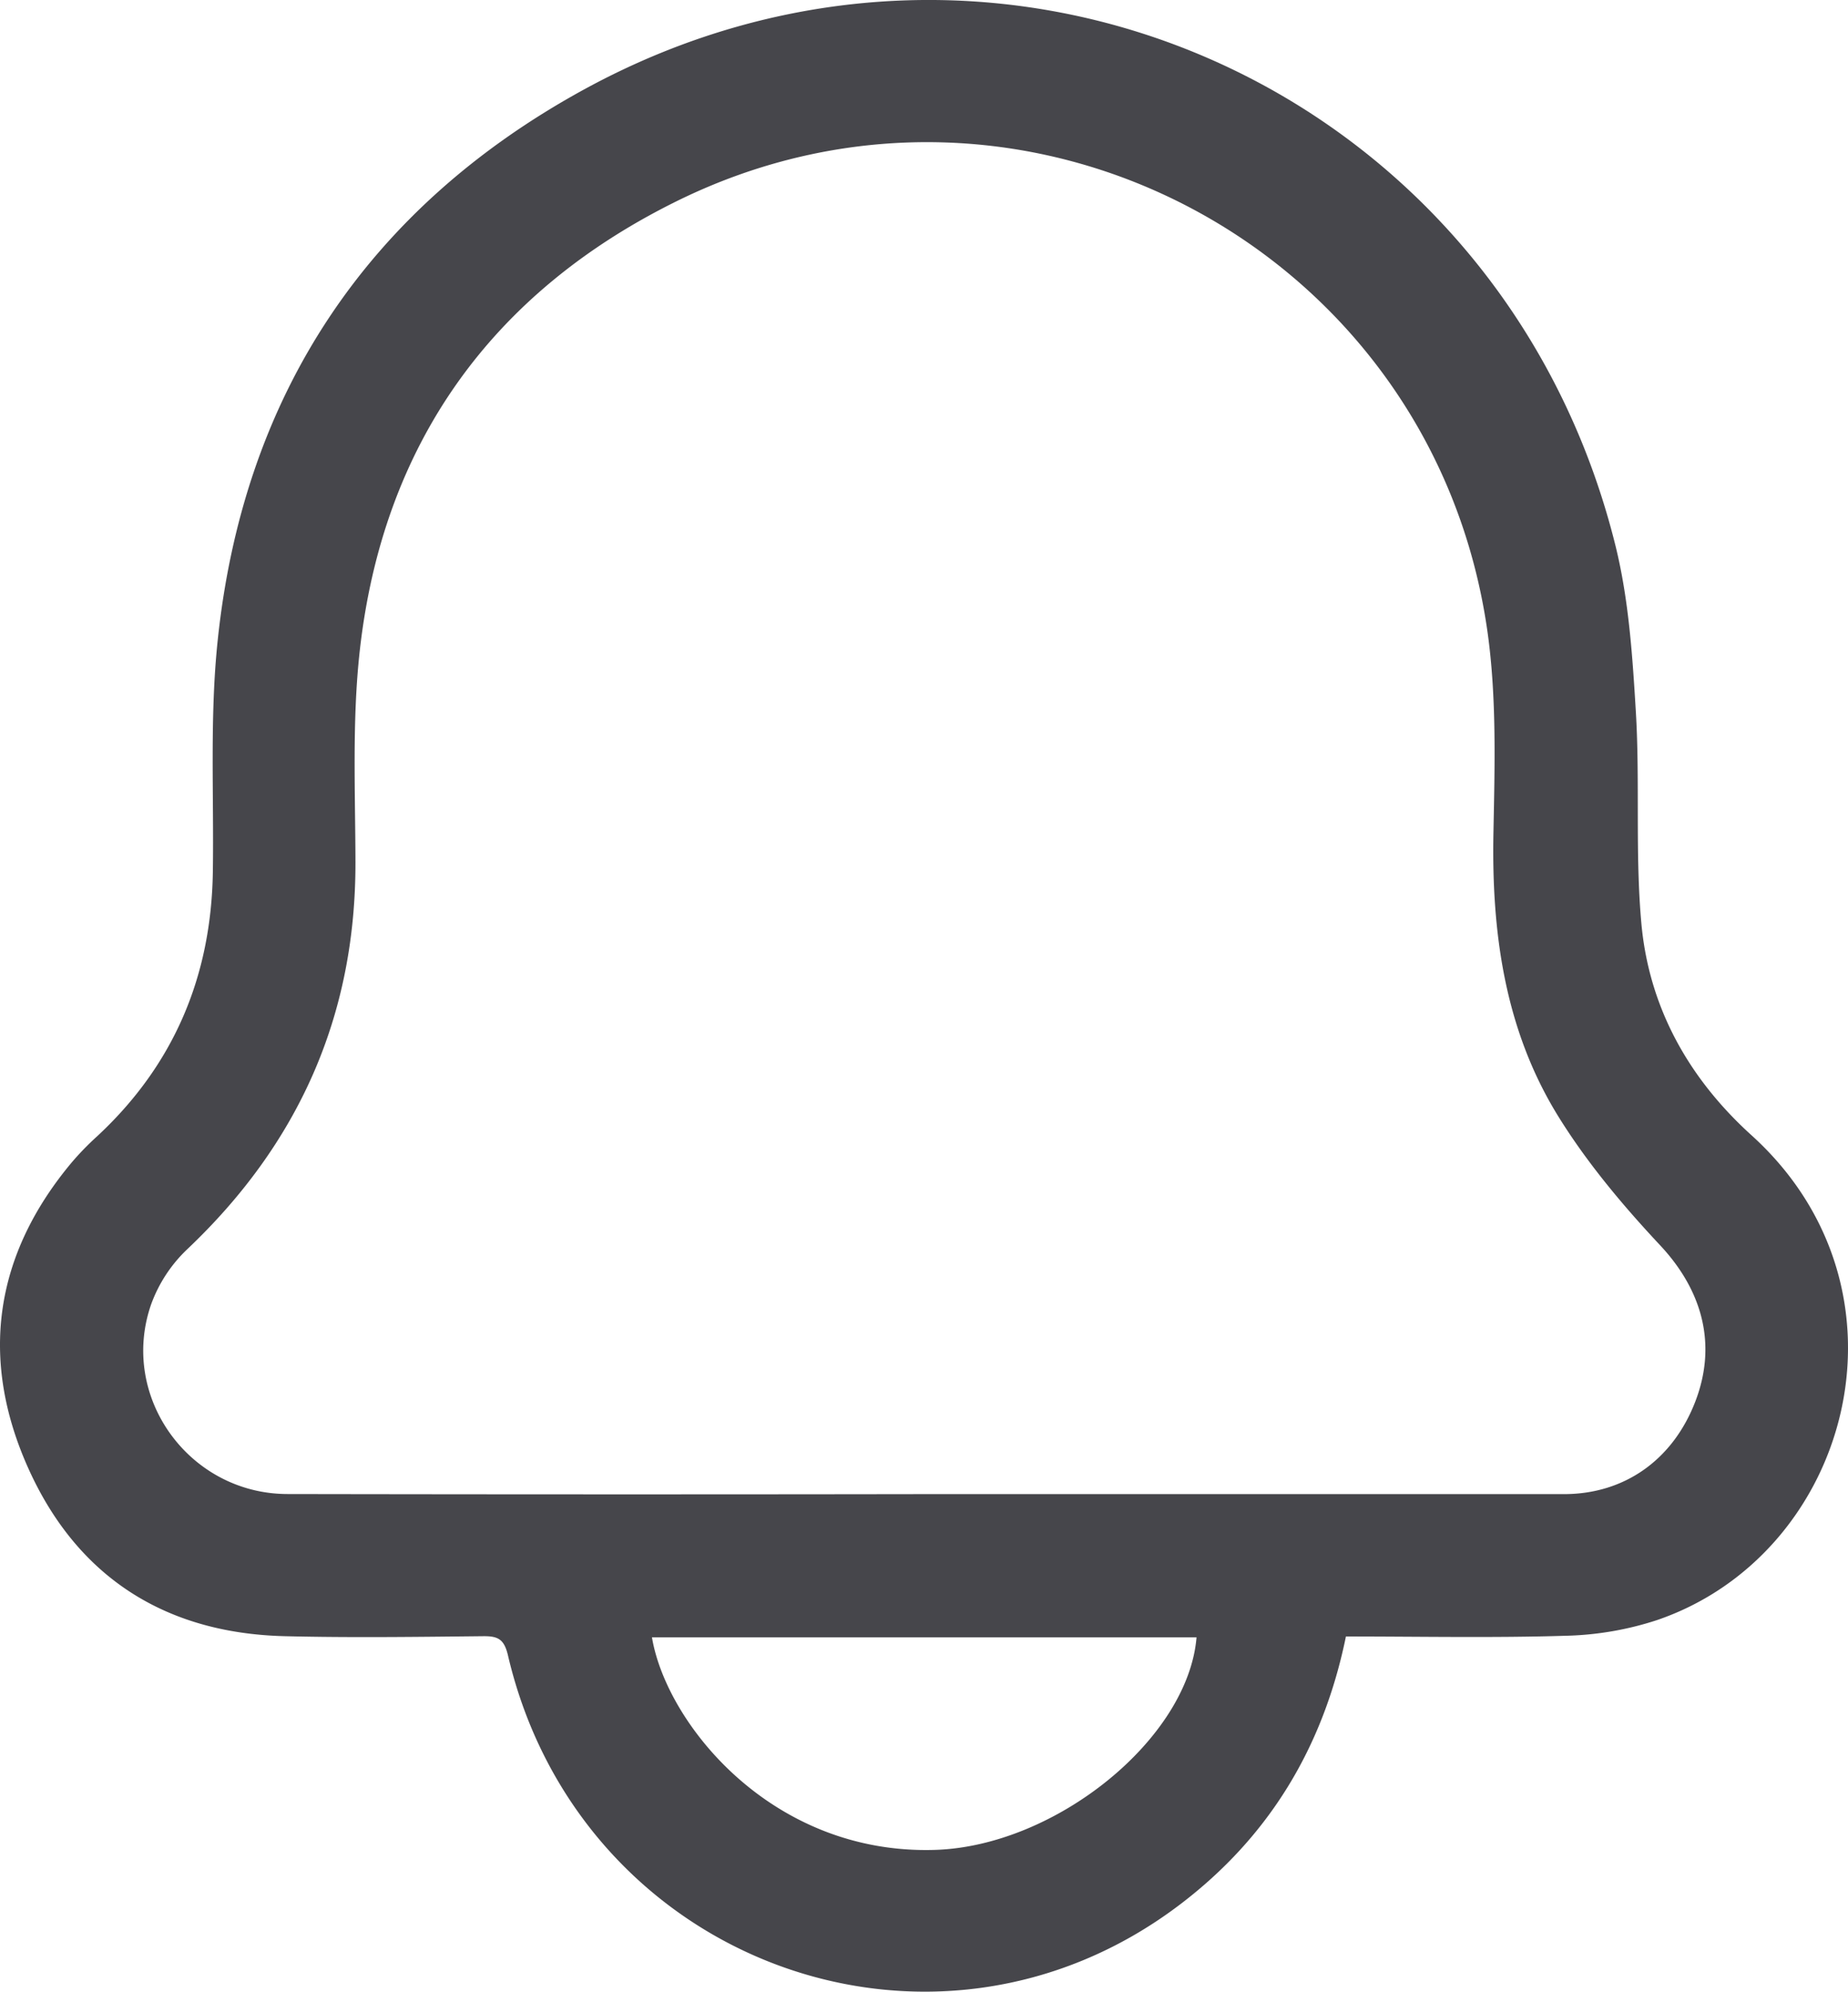 <svg xmlns="http://www.w3.org/2000/svg" viewBox="0 0 647.95 698.37"><defs><style>.cls-1{fill:#46464b;}</style></defs><g id="Layer_2" data-name="Layer 2"><g id="Layer_2-2" data-name="Layer 2"><path class="cls-1" d="M471.91,573.83c-8,39.08-27.11,70.37-58.14,93.95C327,733.7,203.21,687.85,178.1,580.44c-1.35-5.75-3.55-6.77-8.75-6.71-23.13.24-46.28.56-69.4,0-41.9-1-72.76-20.66-89.92-58.64-17.34-38.4-12.16-75,15.26-107.65A99,99,0,0,1,34,398.49C61,373.44,74.09,342.31,74.63,305.65c.4-27-1.12-54.23,1.69-81,9-86.3,52.62-151.66,128.15-193.11C350-48.28,526.36,30.08,566.4,191.25c4.71,19,6,39,7.18,58.58,1.45,24.61-.3,49.45,1.92,73.95,2.68,29.51,16.6,54.37,38.64,74.32,60.06,54.41,34.61,146.88-33.2,170a111,111,0,0,1-32,5.48C523.49,574.36,498,573.83,471.91,573.83ZM323.8,523.91q112.27,0,224.55,0c21.32,0,38.16-12.09,46-32.3s2.48-39.18-12.26-54.94c-13.21-14.11-25.89-29.24-36-45.67-18.45-30.08-23.14-63.88-22.46-98.85.45-23.34,1.16-47-2-70C503,87.36,359,10.41,237.19,70.58c-64.86,32.05-103,85.19-111.06,157.7-2.7,24.41-1.56,49.29-1.5,74,.11,54-20,98.87-59.08,135.86A50.31,50.31,0,0,0,53,457.34c-11.32,32.44,13.33,66.49,47.79,66.54Q212.3,524.08,323.8,523.91Zm-95.21,50.22c5.07,30.31,42.08,76.29,99.23,74.53,42.25-1.29,88.75-38.89,91.71-74.53Z"/></g></g></svg>